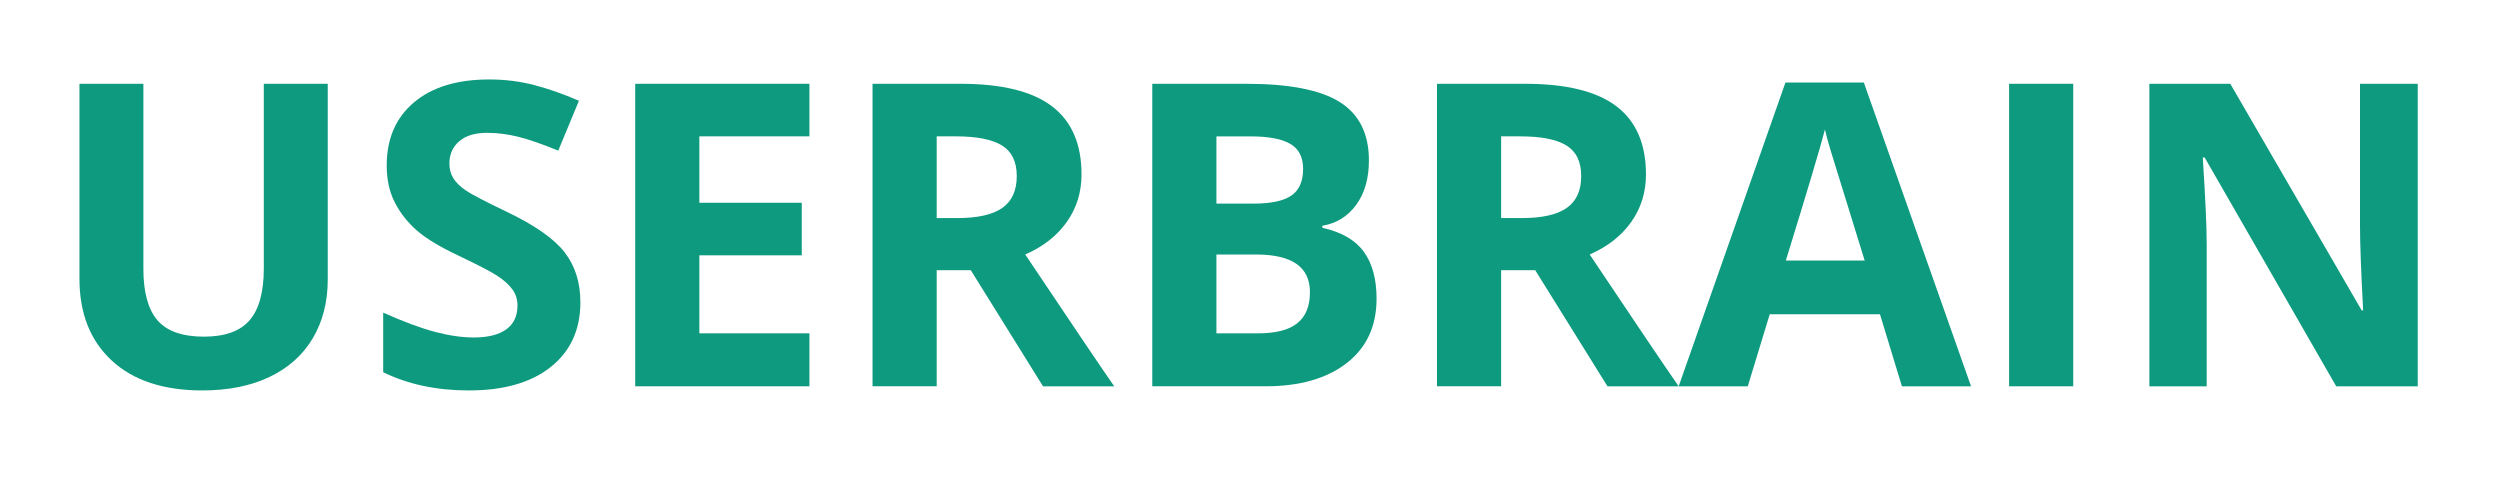 <?xml version="1.0" encoding="utf-8"?>
<!-- Generator: Adobe Illustrator 15.0.2, SVG Export Plug-In . SVG Version: 6.00 Build 0)  -->
<!DOCTYPE svg PUBLIC "-//W3C//DTD SVG 1.1//EN" "http://www.w3.org/Graphics/SVG/1.1/DTD/svg11.dtd">
<svg version="1.1" id="Layer_1" xmlns="http://www.w3.org/2000/svg" xmlns:xlink="http://www.w3.org/1999/xlink" viewBox="0 0 283.185 54" enable-background="new 0 0 283.185 54" xml:space="preserve">
<g>
	<path fill="#0D9A7F" d="M37.125,9.492v22.171c0,2.531-0.566,4.75-1.699,6.657s-2.77,3.367-4.91,4.383s-4.672,1.523-7.594,1.523
		c-4.406,0-7.828-1.129-10.266-3.387S9,35.492,9,31.57V9.492h7.242v20.977c0,2.64,0.531,4.578,1.594,5.813
		c1.063,1.234,2.82,1.852,5.273,1.852c2.375,0,4.098-0.621,5.168-1.863c1.07-1.243,1.605-3.192,1.605-5.848V9.492H37.125z"/>
	<path fill="#0D9A7F" d="M65.742,34.242c0,3.094-1.113,5.532-3.34,7.313s-5.324,2.672-9.293,2.672c-3.656,0-6.891-0.688-9.703-2.063
		v-6.75c2.313,1.031,4.27,1.758,5.871,2.18s3.066,0.633,4.395,0.633c1.594,0,2.816-0.305,3.668-0.914s1.277-1.516,1.277-2.719
		c0-0.672-0.188-1.27-0.563-1.793s-0.926-1.027-1.652-1.512c-0.727-0.484-2.207-1.257-4.441-2.32
		c-2.094-0.984-3.664-1.93-4.711-2.836s-1.883-1.961-2.508-3.164s-0.938-2.609-0.938-4.219c0-3.031,1.027-5.414,3.082-7.148
		S51.781,9,55.406,9c1.781,0,3.48,0.211,5.098,0.633s3.309,1.016,5.074,1.781l-2.344,5.648c-1.828-0.75-3.34-1.273-4.535-1.57
		s-2.371-0.445-3.527-0.445c-1.375,0-2.43,0.32-3.164,0.961s-1.102,1.477-1.102,2.508c0,0.641,0.148,1.199,0.445,1.676
		s0.77,0.938,1.418,1.383s2.184,1.246,4.605,2.402c3.203,1.531,5.398,3.066,6.586,4.605S65.742,32.007,65.742,34.242z"/>
	<path fill="#0D9A7F" d="M91.688,43.758H71.953V9.492h19.734v5.953H79.219v7.523H90.82v5.953H79.219v8.836h12.469V43.758z"/>
	<path fill="#0D9A7F" d="M106.102,30.609v13.148h-7.266V9.492h9.984c4.656,0,8.102,0.848,10.336,2.543s3.352,4.27,3.352,7.723
		c0,2.016-0.555,3.809-1.664,5.379s-2.68,2.801-4.711,3.691c5.156,7.703,8.516,12.68,10.078,14.93h-8.063l-8.18-13.148H106.102z
		 M106.102,24.703h2.344c2.297,0,3.992-0.383,5.086-1.148s1.641-1.969,1.641-3.609c0-1.625-0.559-2.781-1.676-3.469
		s-2.848-1.031-5.191-1.031h-2.203V24.703z"/>
	<path fill="#0D9A7F" d="M130.523,9.492h10.664c4.859,0,8.387,0.691,10.582,2.074s3.293,3.582,3.293,6.598
		c0,2.047-0.48,3.727-1.441,5.039s-2.238,2.102-3.832,2.367v0.234c2.172,0.484,3.738,1.391,4.699,2.719s1.441,3.093,1.441,5.296
		c0,3.125-1.129,5.563-3.387,7.313s-5.324,2.625-9.199,2.625h-12.82V9.492z M137.789,23.063h4.219c1.969,0,3.395-0.305,4.277-0.914
		s1.324-1.617,1.324-3.023c0-1.313-0.48-2.254-1.441-2.824s-2.48-0.855-4.559-0.855h-3.82V23.063z M137.789,28.828v8.93h4.734
		c2,0,3.477-0.383,4.43-1.148s1.43-1.938,1.43-3.516c0-2.843-2.031-4.265-6.094-4.265H137.789z"/>
	<path fill="#0D9A7F" d="M170.039,30.609v13.148h-7.266V9.492h9.984c4.656,0,8.102,0.848,10.336,2.543s3.352,4.27,3.352,7.723
		c0,2.016-0.555,3.809-1.664,5.379s-2.68,2.801-4.711,3.691c5.156,7.703,8.516,12.68,10.078,14.93h-8.063l-8.18-13.148H170.039z
		 M170.039,24.703h2.344c2.297,0,3.992-0.383,5.086-1.148s1.641-1.969,1.641-3.609c0-1.625-0.559-2.781-1.676-3.469
		s-2.848-1.031-5.191-1.031h-2.203V24.703z"/>
	<path fill="#0D9A7F" d="M215.438,43.758l-2.484-8.156h-12.492l-2.484,8.156h-7.828l12.094-34.406h8.883l12.141,34.406H215.438z
		 M211.219,29.508c-2.297-7.391-3.59-11.57-3.879-12.539s-0.496-1.734-0.621-2.297c-0.516,2-1.992,6.945-4.43,14.836H211.219z"/>
	<path fill="#0D9A7F" d="M227.578,43.758V9.492h7.266v34.266H227.578z"/>
	<path fill="#0D9A7F" d="M273.867,43.758h-9.234l-14.906-25.922h-0.211c0.297,4.578,0.445,7.844,0.445,9.797v16.125h-6.492V9.492
		h9.164l14.883,25.664h0.164c-0.234-4.453-0.352-7.601-0.352-9.445V9.492h6.539V43.758z"/>
</g>
</svg>

